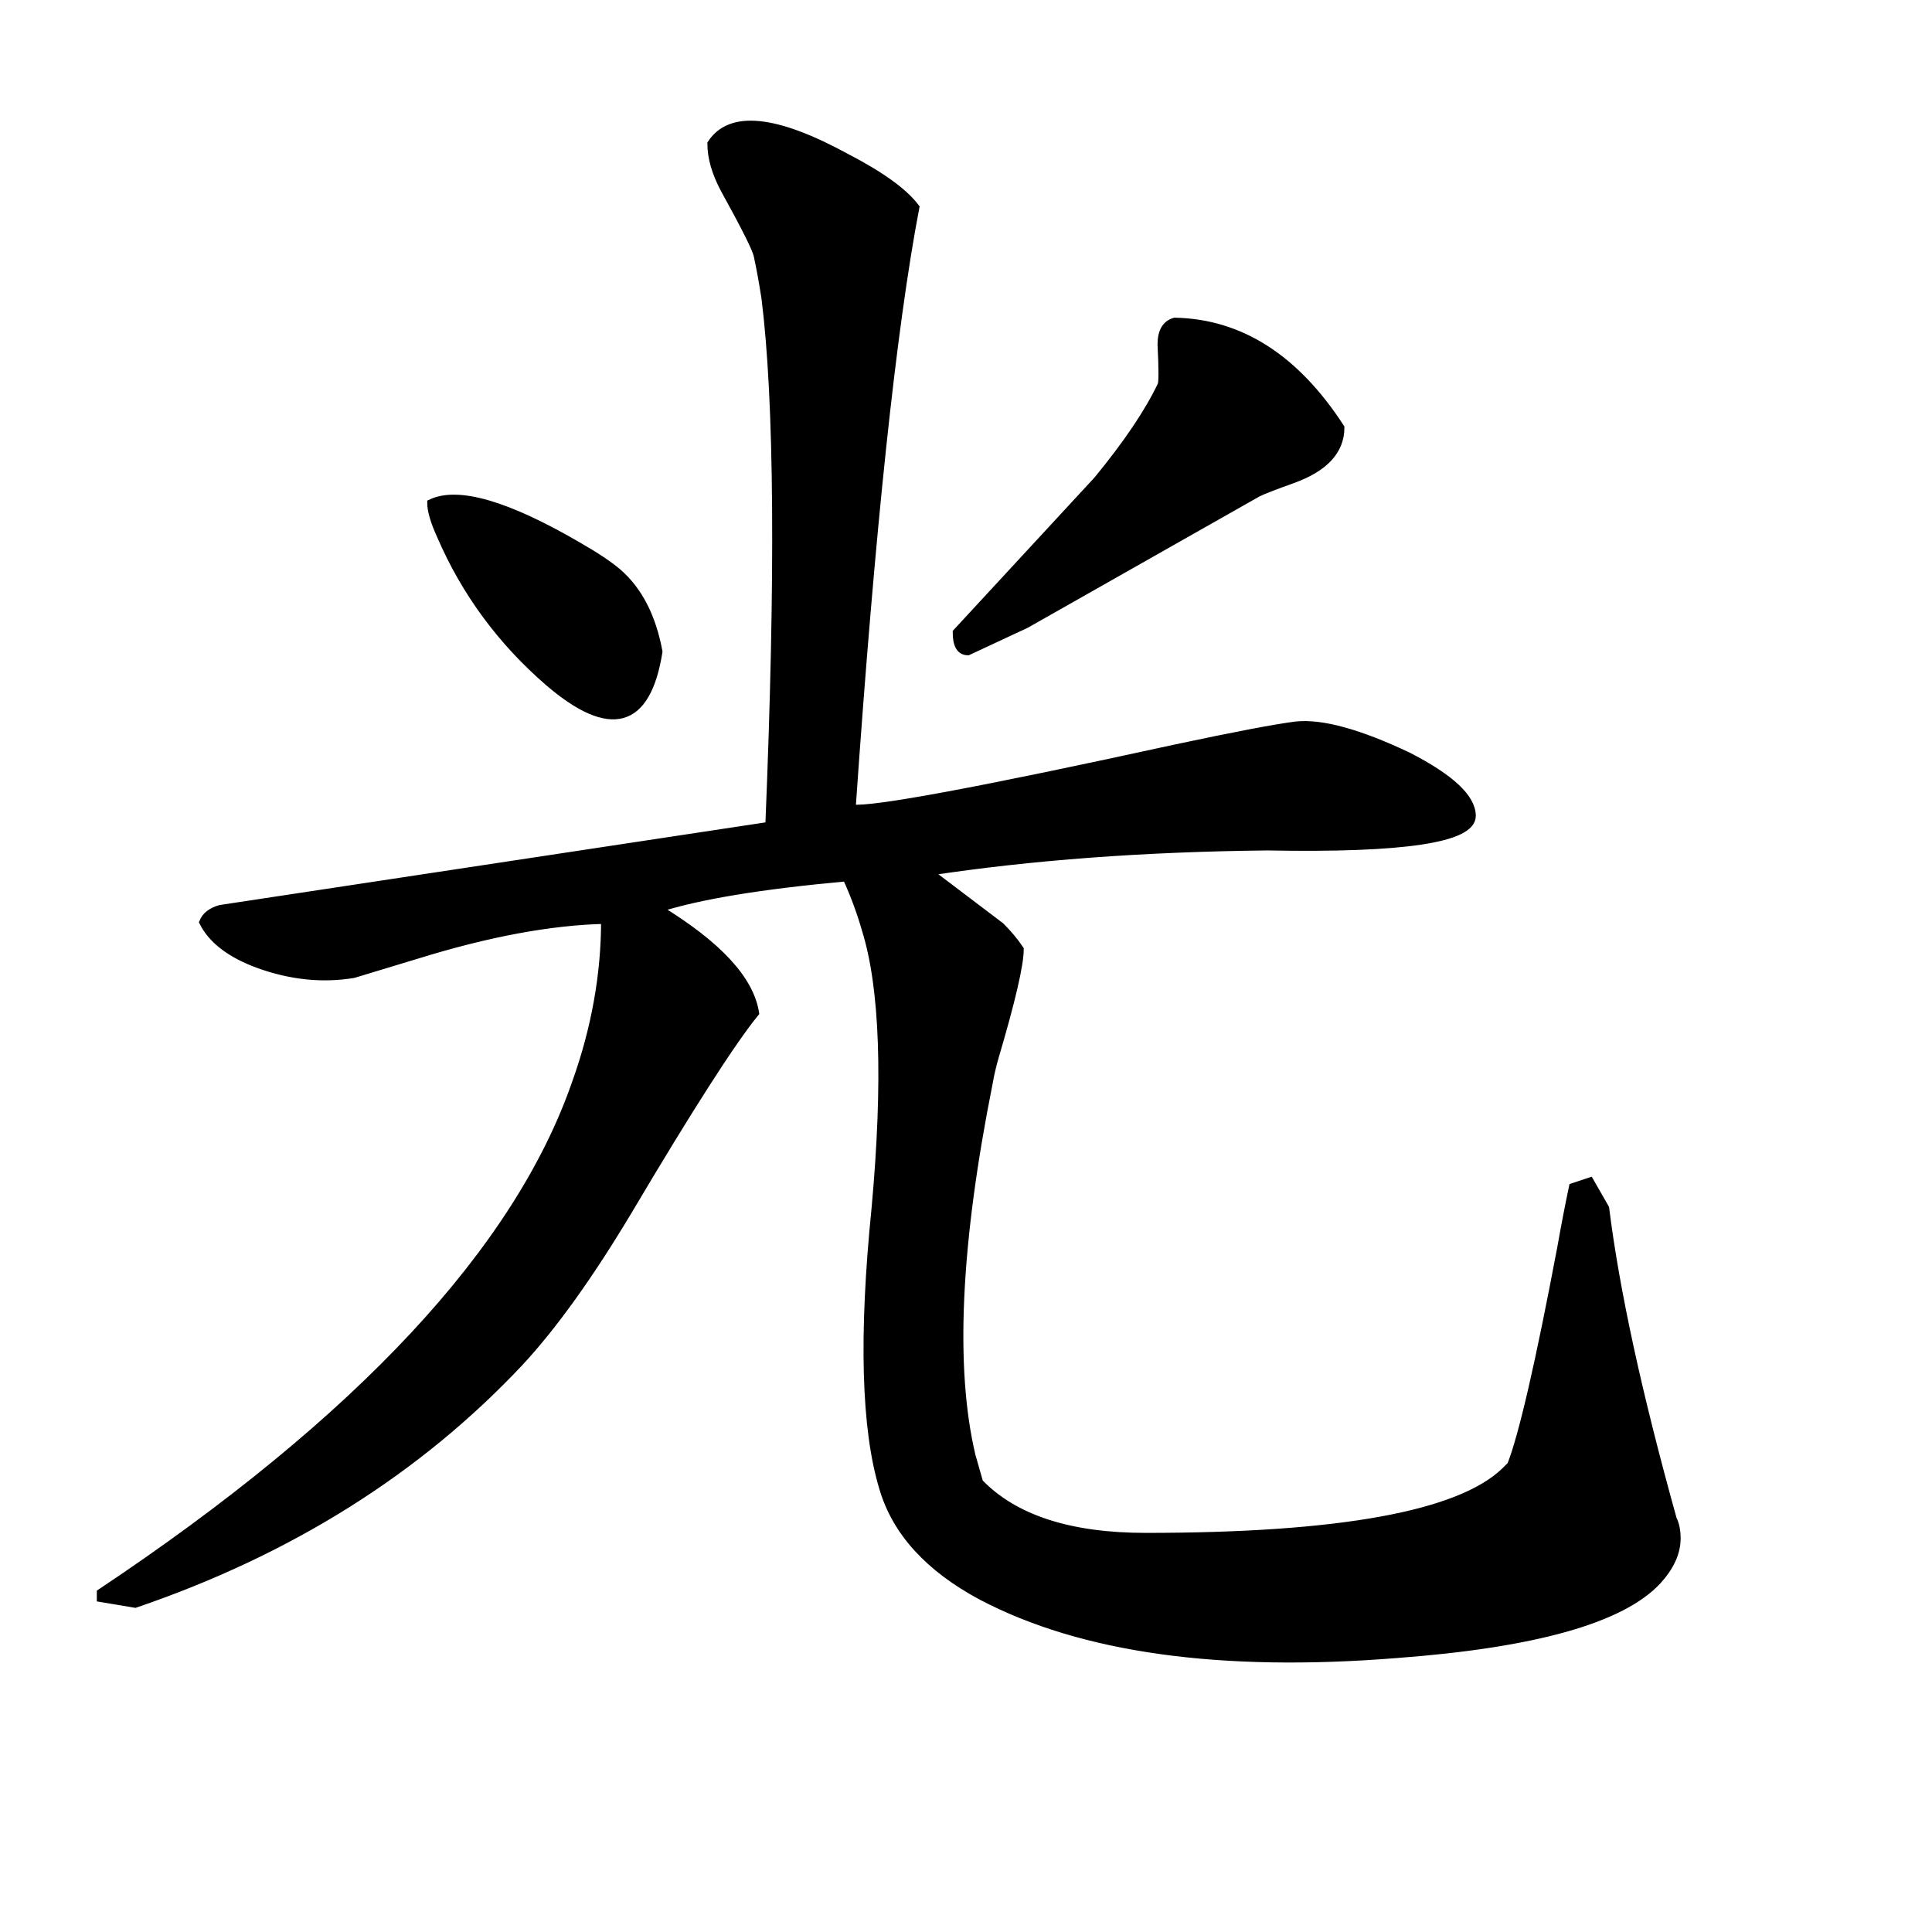 <svg width="266" height="266" version="1.1" xmlns="http://www.w3.org/2000/svg" xmlns:xlink="http://www.w3.org/1999/xlink"><path d="M184.60 58.87L184.60 58.87Q184.60 63.66 177.95 66.05L177.95 66.05Q174.23 67.38 173.17 67.91L173.17 67.91L141.25 86.00L133.27 89.72Q131.67 89.72 131.67 87.06L131.67 87.06L151.09 66.05Q157.21 58.60 159.87 53.02L159.87 53.02Q160.13 52.48 159.87 47.43L159.87 47.43Q159.87 44.77 161.73 44.24L161.73 44.24Q175.29 44.50 184.60 58.87ZM116.51 120.85L116.51 120.85Q98.95 122.44 90.71 125.10L90.71 125.10Q102.94 132.55 104.01 139.47L104.01 139.47Q99.22 145.32 86.45 166.86L86.45 166.86Q78.47 180.16 71.55 187.61L71.55 187.61Q50.54 209.96 18.62 220.86L18.62 220.86L13.83 220.06L13.83 219.27Q67.30 183.62 79.27 149.04L79.27 149.04Q83.26 137.87 83.26 126.70L83.26 126.70Q72.09 126.96 57.46 131.49L57.46 131.49L48.68 134.15Q42.29 135.21 35.64 132.82L35.64 132.82Q29.79 130.69 27.93 126.96L27.93 126.96Q28.46 125.63 30.32 125.10L30.32 125.10L105.87 113.66Q108.00 62.33 105.34 41.05L105.34 41.05Q104.80 37.59 104.27 35.19L104.27 35.19Q104.01 33.86 99.75 26.15L99.75 26.15Q97.89 22.69 97.89 19.77L97.89 19.77Q101.88 13.65 116.51 21.63L116.51 21.63Q123.69 25.35 126.08 28.54L126.08 28.54Q121.30 53.55 117.31 111.27L117.31 111.27Q121.56 111.80 161.73 103.02L161.73 103.02Q174.23 100.36 178.49 99.83L178.49 99.83Q183.81 99.30 193.91 104.09L193.91 104.09Q202.69 108.61 202.69 112.33L202.69 112.33Q202.69 117.12 174.50 116.59L174.50 116.59Q148.96 116.86 127.95 120.05L127.95 120.05L137.79 127.50Q139.38 129.09 140.45 130.69L140.45 130.69Q140.45 133.88 136.99 145.58L136.99 145.58Q136.46 147.45 136.19 149.04L136.19 149.04Q129.54 182.29 133.80 200.38L133.80 200.38L134.86 204.10Q142.04 211.55 157.74 211.55L157.74 211.55Q197.90 211.55 207.21 202.51L207.21 202.51Q207.75 201.98 208.01 201.71L208.01 201.71Q210.41 195.59 214.93 171.65L214.93 171.65Q215.73 167.13 216.52 163.41L216.52 163.41L218.92 162.61L221.05 166.33Q223.17 183.36 230.36 209.16L230.36 209.16Q230.89 210.22 230.89 211.82L230.89 211.82Q230.89 214.74 228.23 217.67L228.23 217.67Q220.78 225.65 192.32 227.78L192.32 227.78Q155.88 230.70 135.13 219.80L135.13 219.80Q124.22 213.95 121.56 204.90L121.56 204.90Q117.84 192.67 120.50 166.33L120.50 166.33Q122.89 140.00 119.17 128.03L119.17 128.03Q118.10 124.30 116.51 120.85ZM90.71 89.72L90.71 89.72Q88.31 104.89 75.54 93.98L75.54 93.98Q65.70 85.47 60.65 73.76L60.65 73.76Q59.32 70.84 59.32 69.24L59.32 69.24Q64.90 66.58 79.53 75.09L79.53 75.09Q83.26 77.22 85.12 78.82L85.12 78.82Q89.38 82.54 90.71 89.72Z" stroke="#000" fill="black" /></svg>